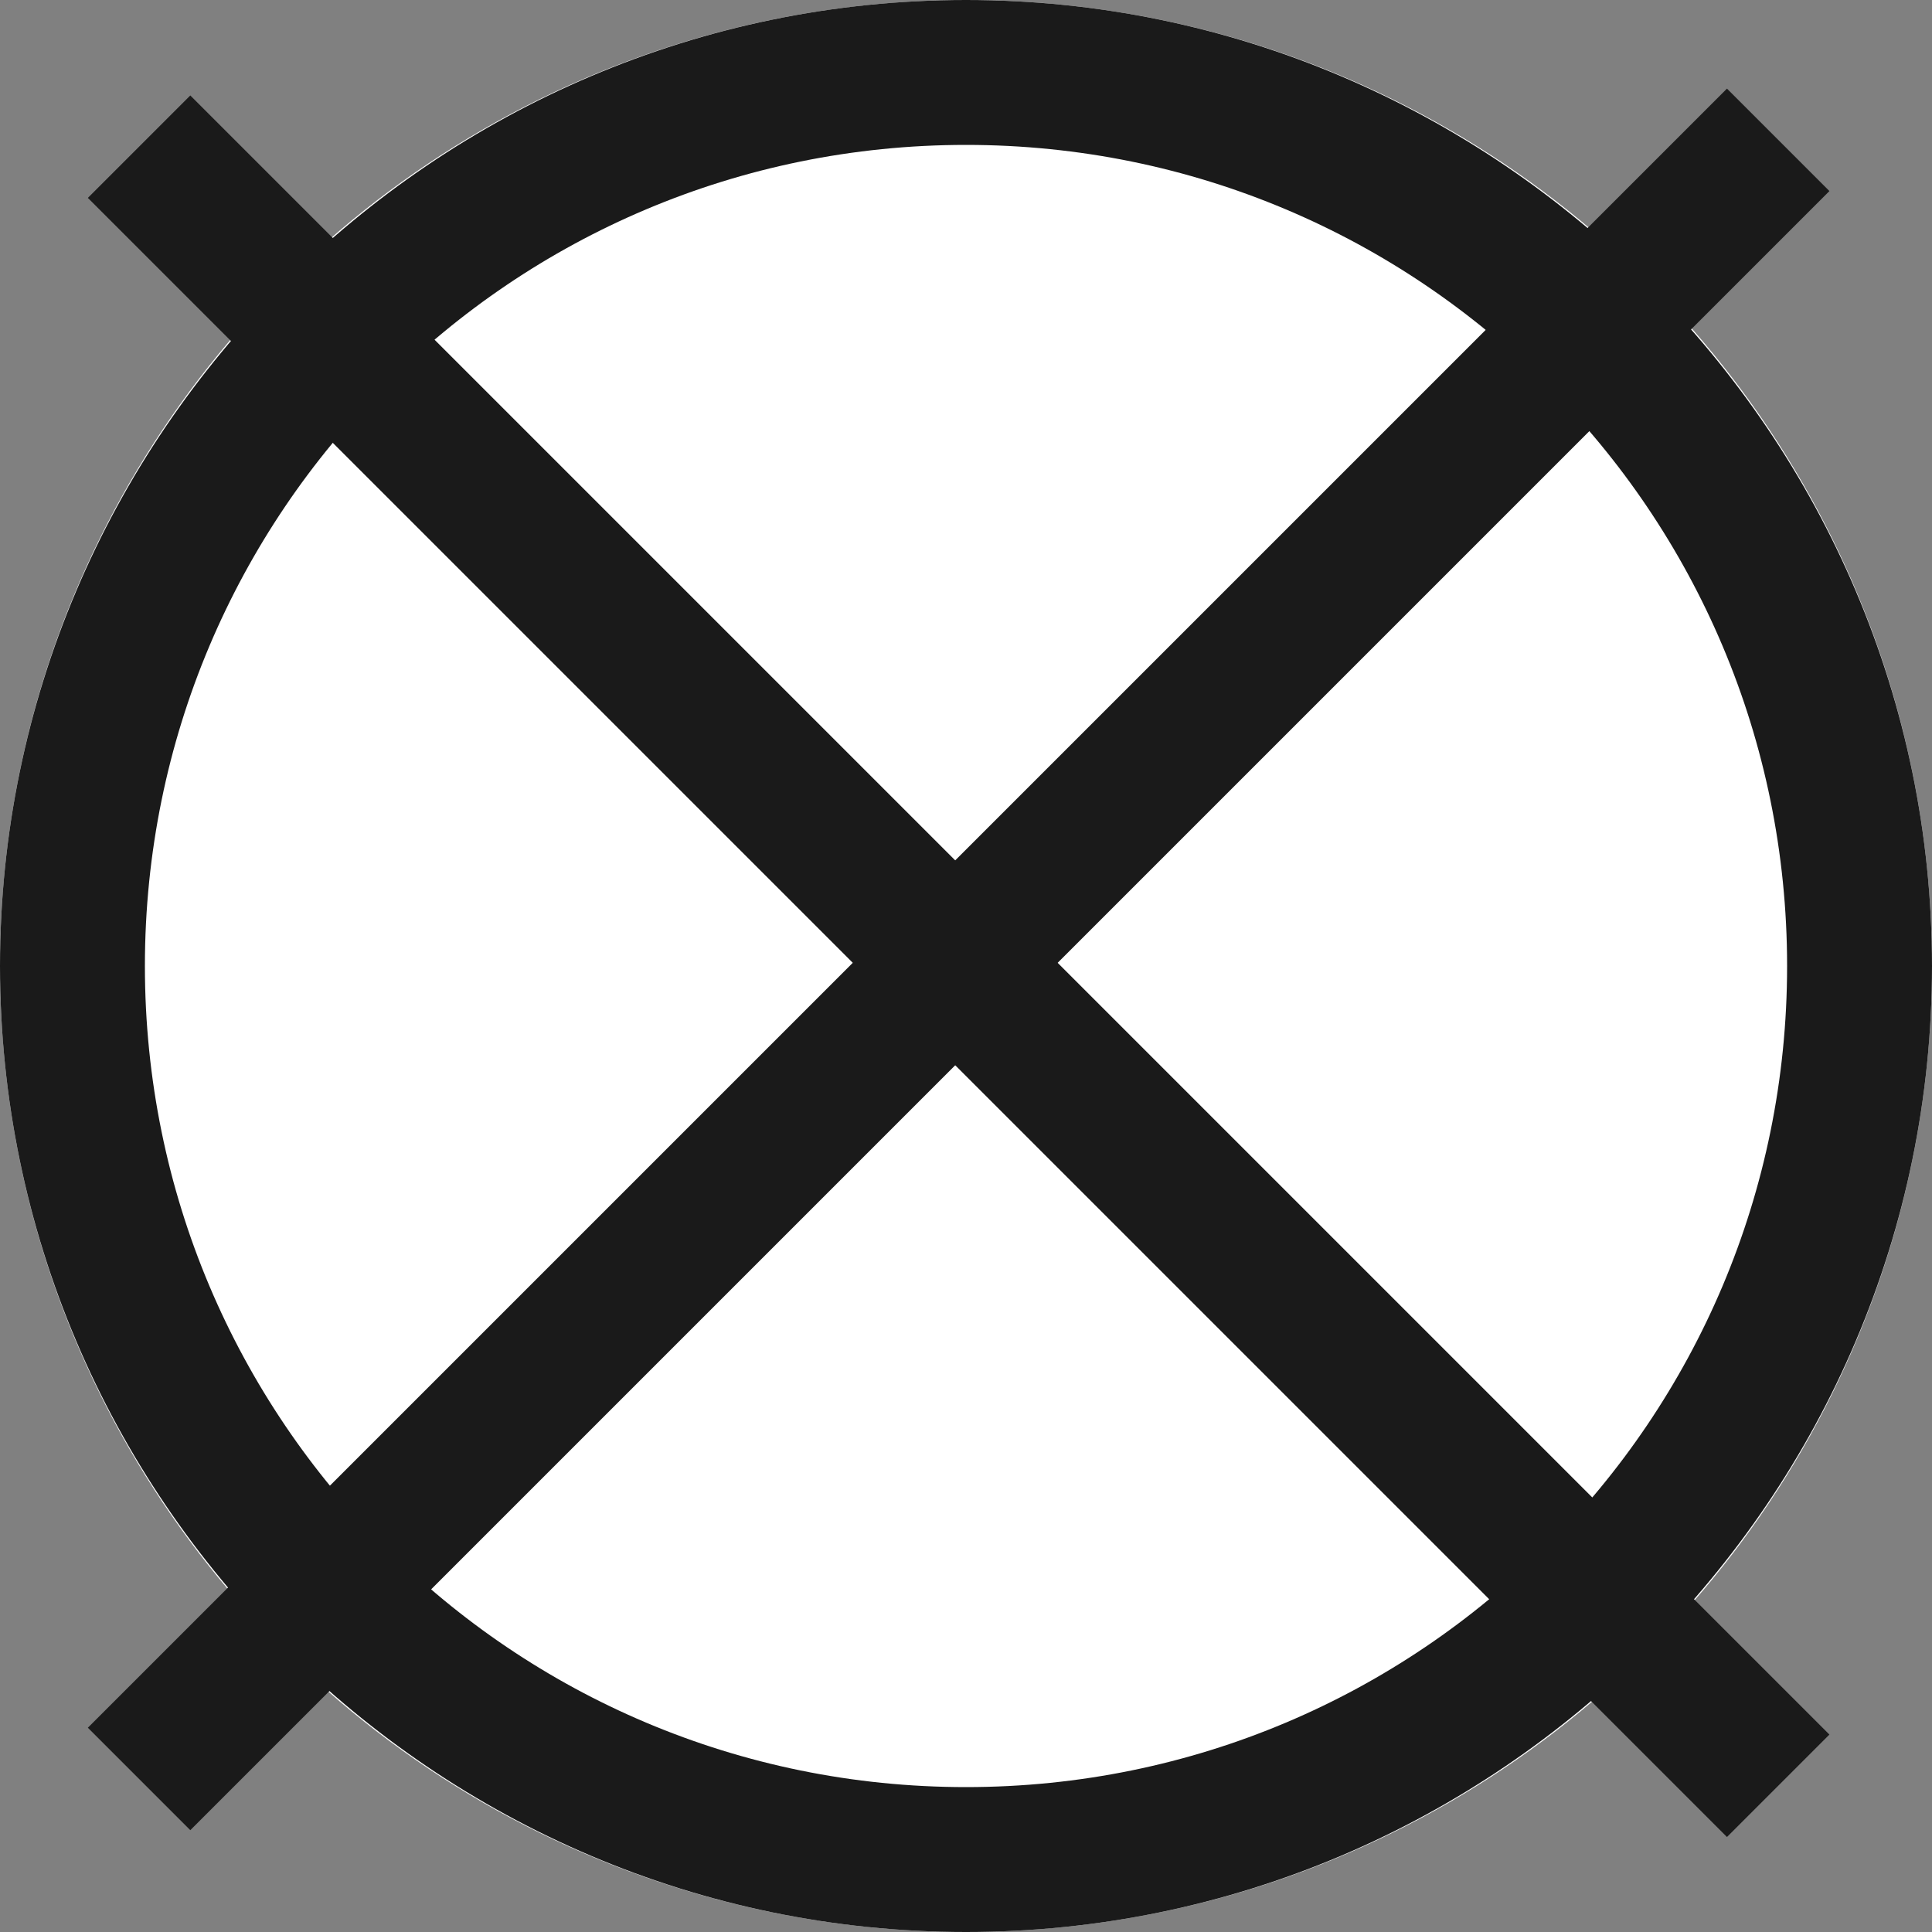 <?xml version="1.0" encoding="utf-8"?>
<!-- Generator: Adobe Illustrator 25.4.8, SVG Export Plug-In . SVG Version: 6.00 Build 0)  -->
<svg version="1.1" id="图层_1" xmlns="http://www.w3.org/2000/svg" xmlns:xlink="http://www.w3.org/1999/xlink" x="0px" y="0px"
	 viewBox="0 0 20 20" style="enable-background:new 0 0 20 20;" xml:space="preserve">
<rect x="0" y="0" width="20" height="20" fill="#808080" stroke="none"/>
<style type="text/css">
	.st0{fill:#FFFFFF;}
	.st1{fill:#1A1A1A;}
</style>
<g id="MENU-关闭" transform="translate(-237 -240)">
	<g id="椭圆_2" transform="translate(237 240)">
		<circle class="st0" cx="10" cy="10" r="10"/>
		<path class="st1" d="M10,20C4.5,20,0,15.5,0,10S4.5,0,10,0s10,4.5,10,10S15.5,20,10,20z M10,1.5c-4.7,0-8.5,3.8-8.5,8.5
			s3.8,8.5,8.5,8.5s8.5-3.8,8.5-8.5S14.7,1.5,10,1.5z"/>
	</g>
	
		<rect x="246.2" y="238" transform="matrix(0.707 -0.707 0.707 0.707 -104.42 247.846)" class="st1" width="1.5" height="24"/>
	
		<rect x="235" y="249.2" transform="matrix(0.707 -0.707 0.707 0.707 -104.42 247.846)" class="st1" width="24" height="1.5"/>
</g>
</svg>
